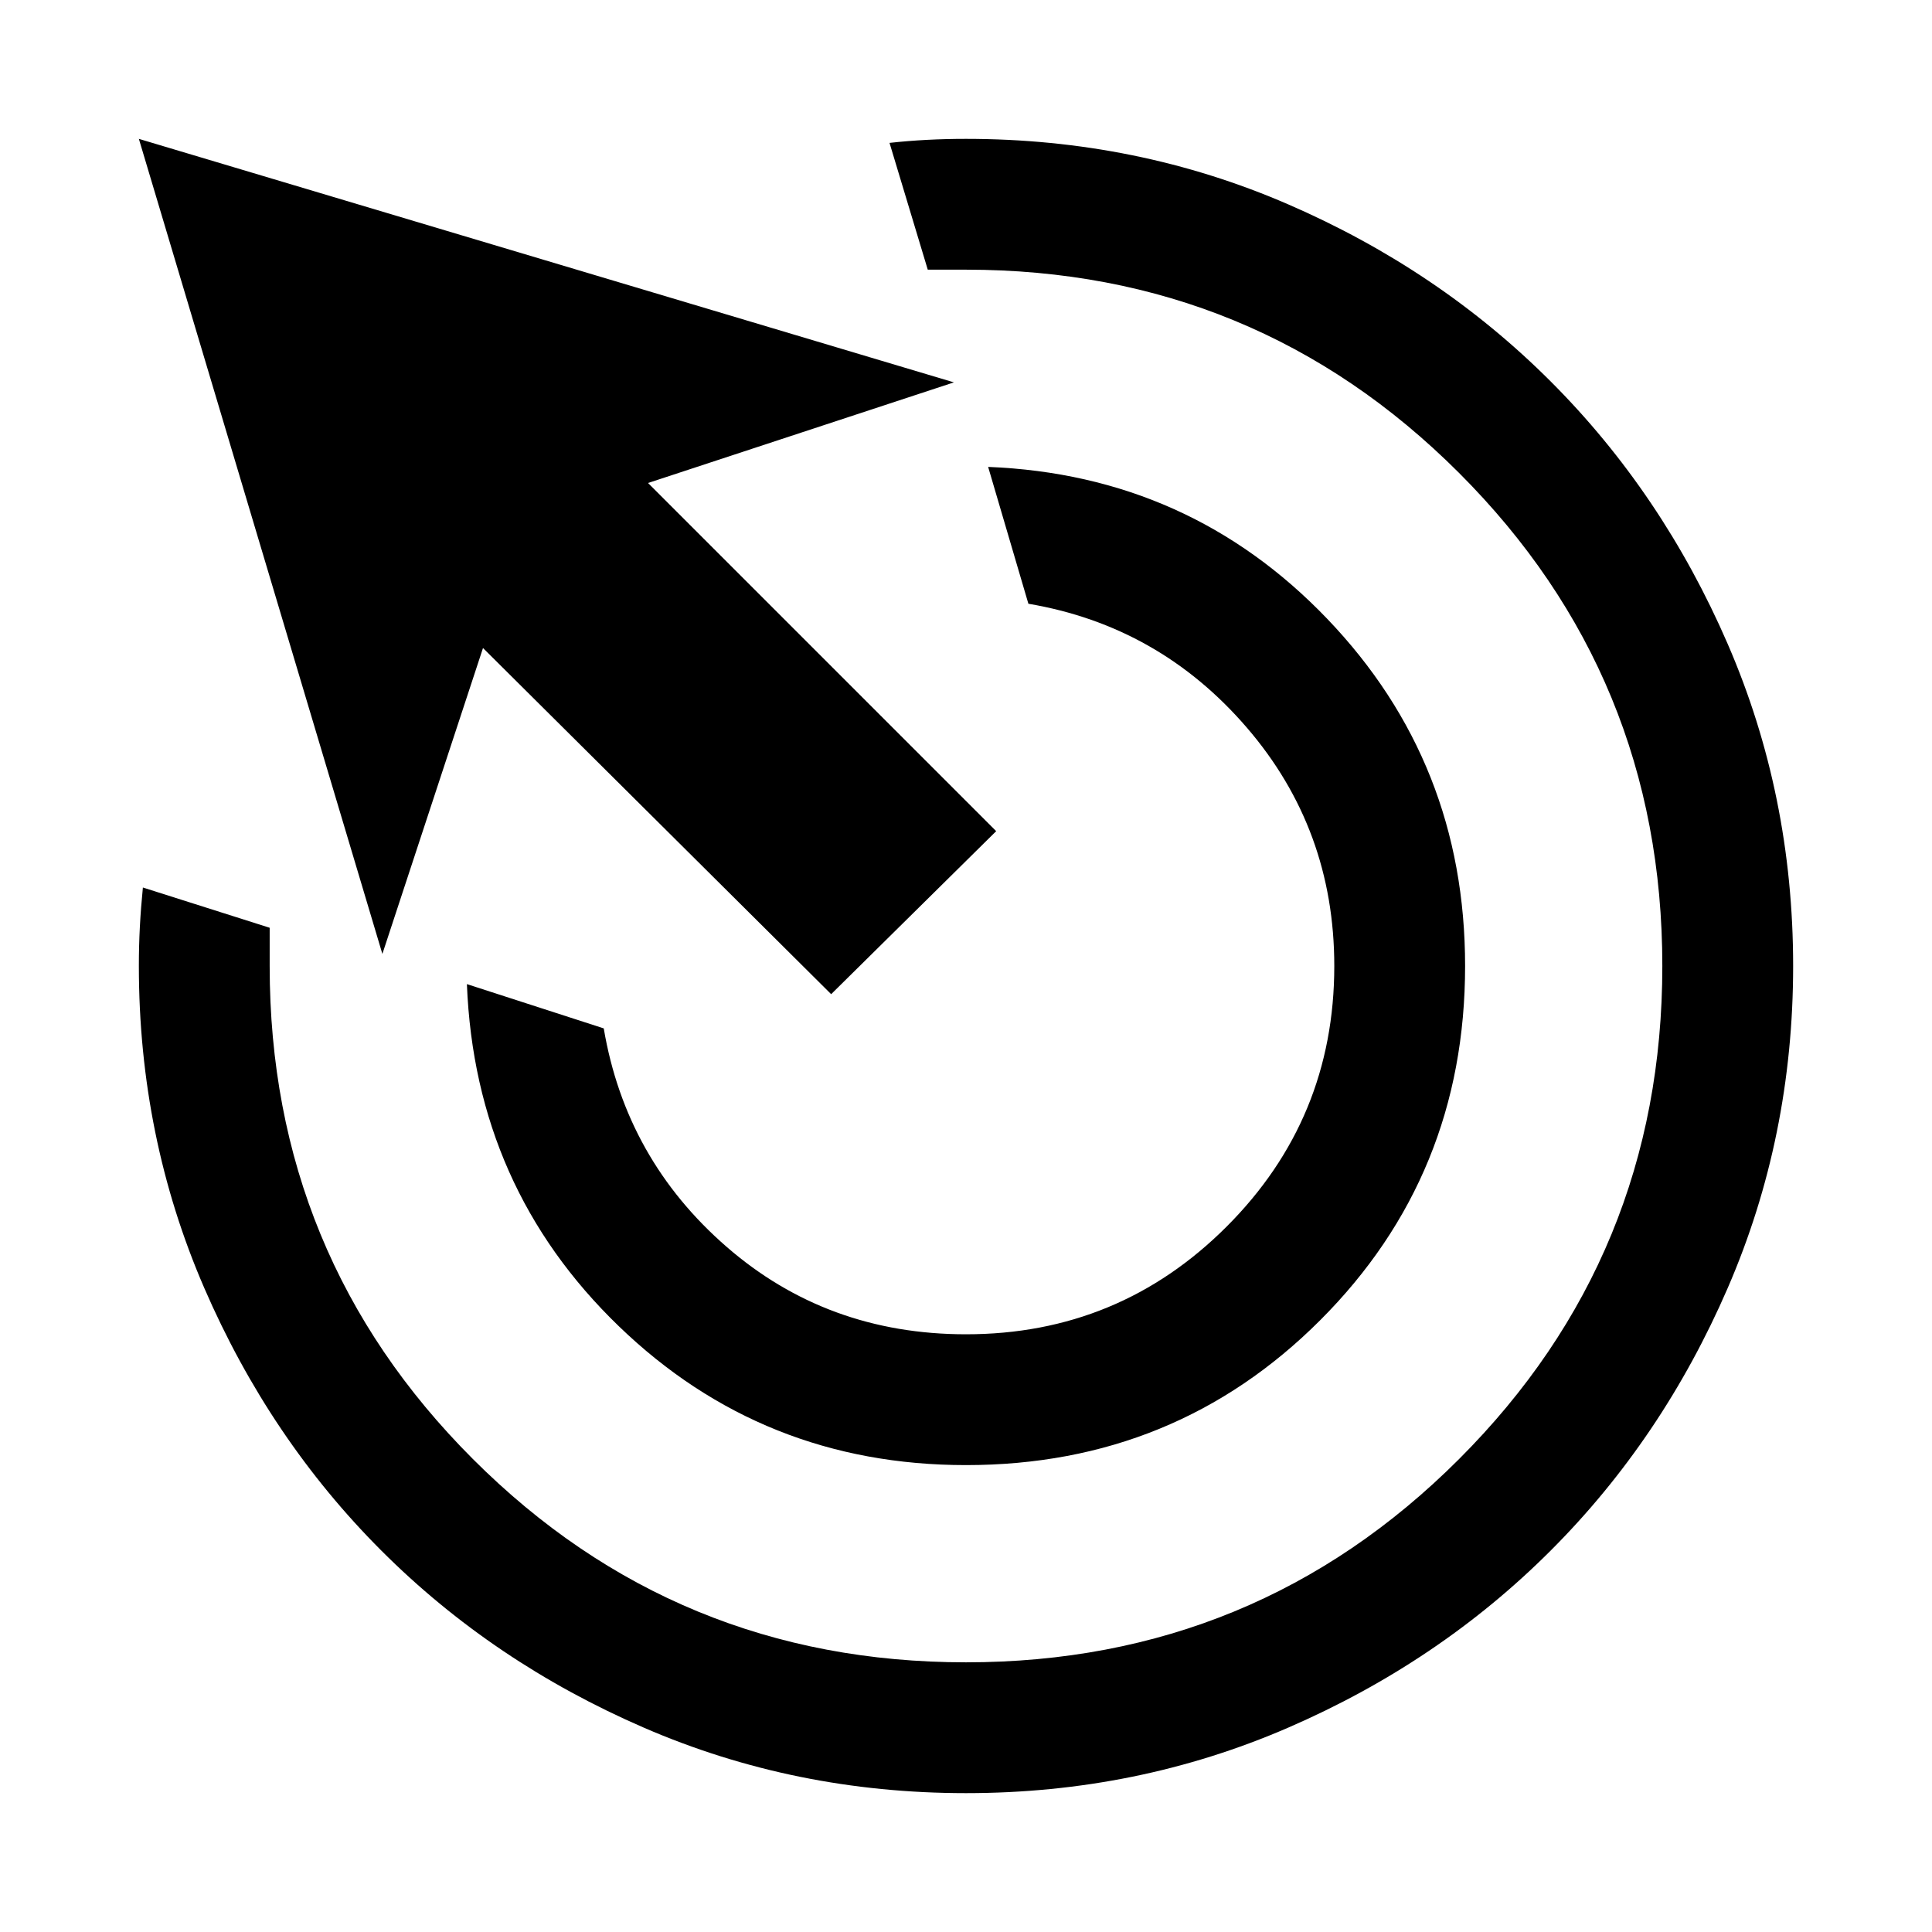 <svg xmlns="http://www.w3.org/2000/svg" width="48" height="48" viewBox="0 0 48 48"><path d="M24 36.4q-5.05 0-8.625-3.45t-3.775-8.5l3.4 1.1q.55 3.25 3.05 5.425T24 33.15q3.8 0 6.475-2.675T33.15 24q0-3.4-2.175-5.925T25.55 15l-1-3.4q5 .2 8.425 3.775Q36.4 18.95 36.4 24q0 5.2-3.6 8.8-3.6 3.6-8.8 3.6Zm0 8.15q-4.25 0-8-1.625t-6.525-4.4Q6.7 35.75 5.075 32 3.45 28.25 3.45 24q0-.5.025-.975t.075-.975l3.15 1V24q0 7.2 5.05 12.25T24 41.3q7.2 0 12.25-5.05T41.3 24q0-7.2-5.05-12.25T24 6.7h-.95l-.95-3.15q.45-.05.925-.075.475-.025.975-.025 4.25 0 8 1.625t6.525 4.4Q41.3 12.25 42.925 16q1.625 3.75 1.625 8t-1.625 8q-1.625 3.75-4.4 6.525Q35.75 41.3 32 42.925q-3.75 1.625-8 1.625ZM20.65 24.7 12 16.1l-2.5 7.6L3.45 3.45 23.7 9.5 16.1 12l8.65 8.65Z"/></svg>